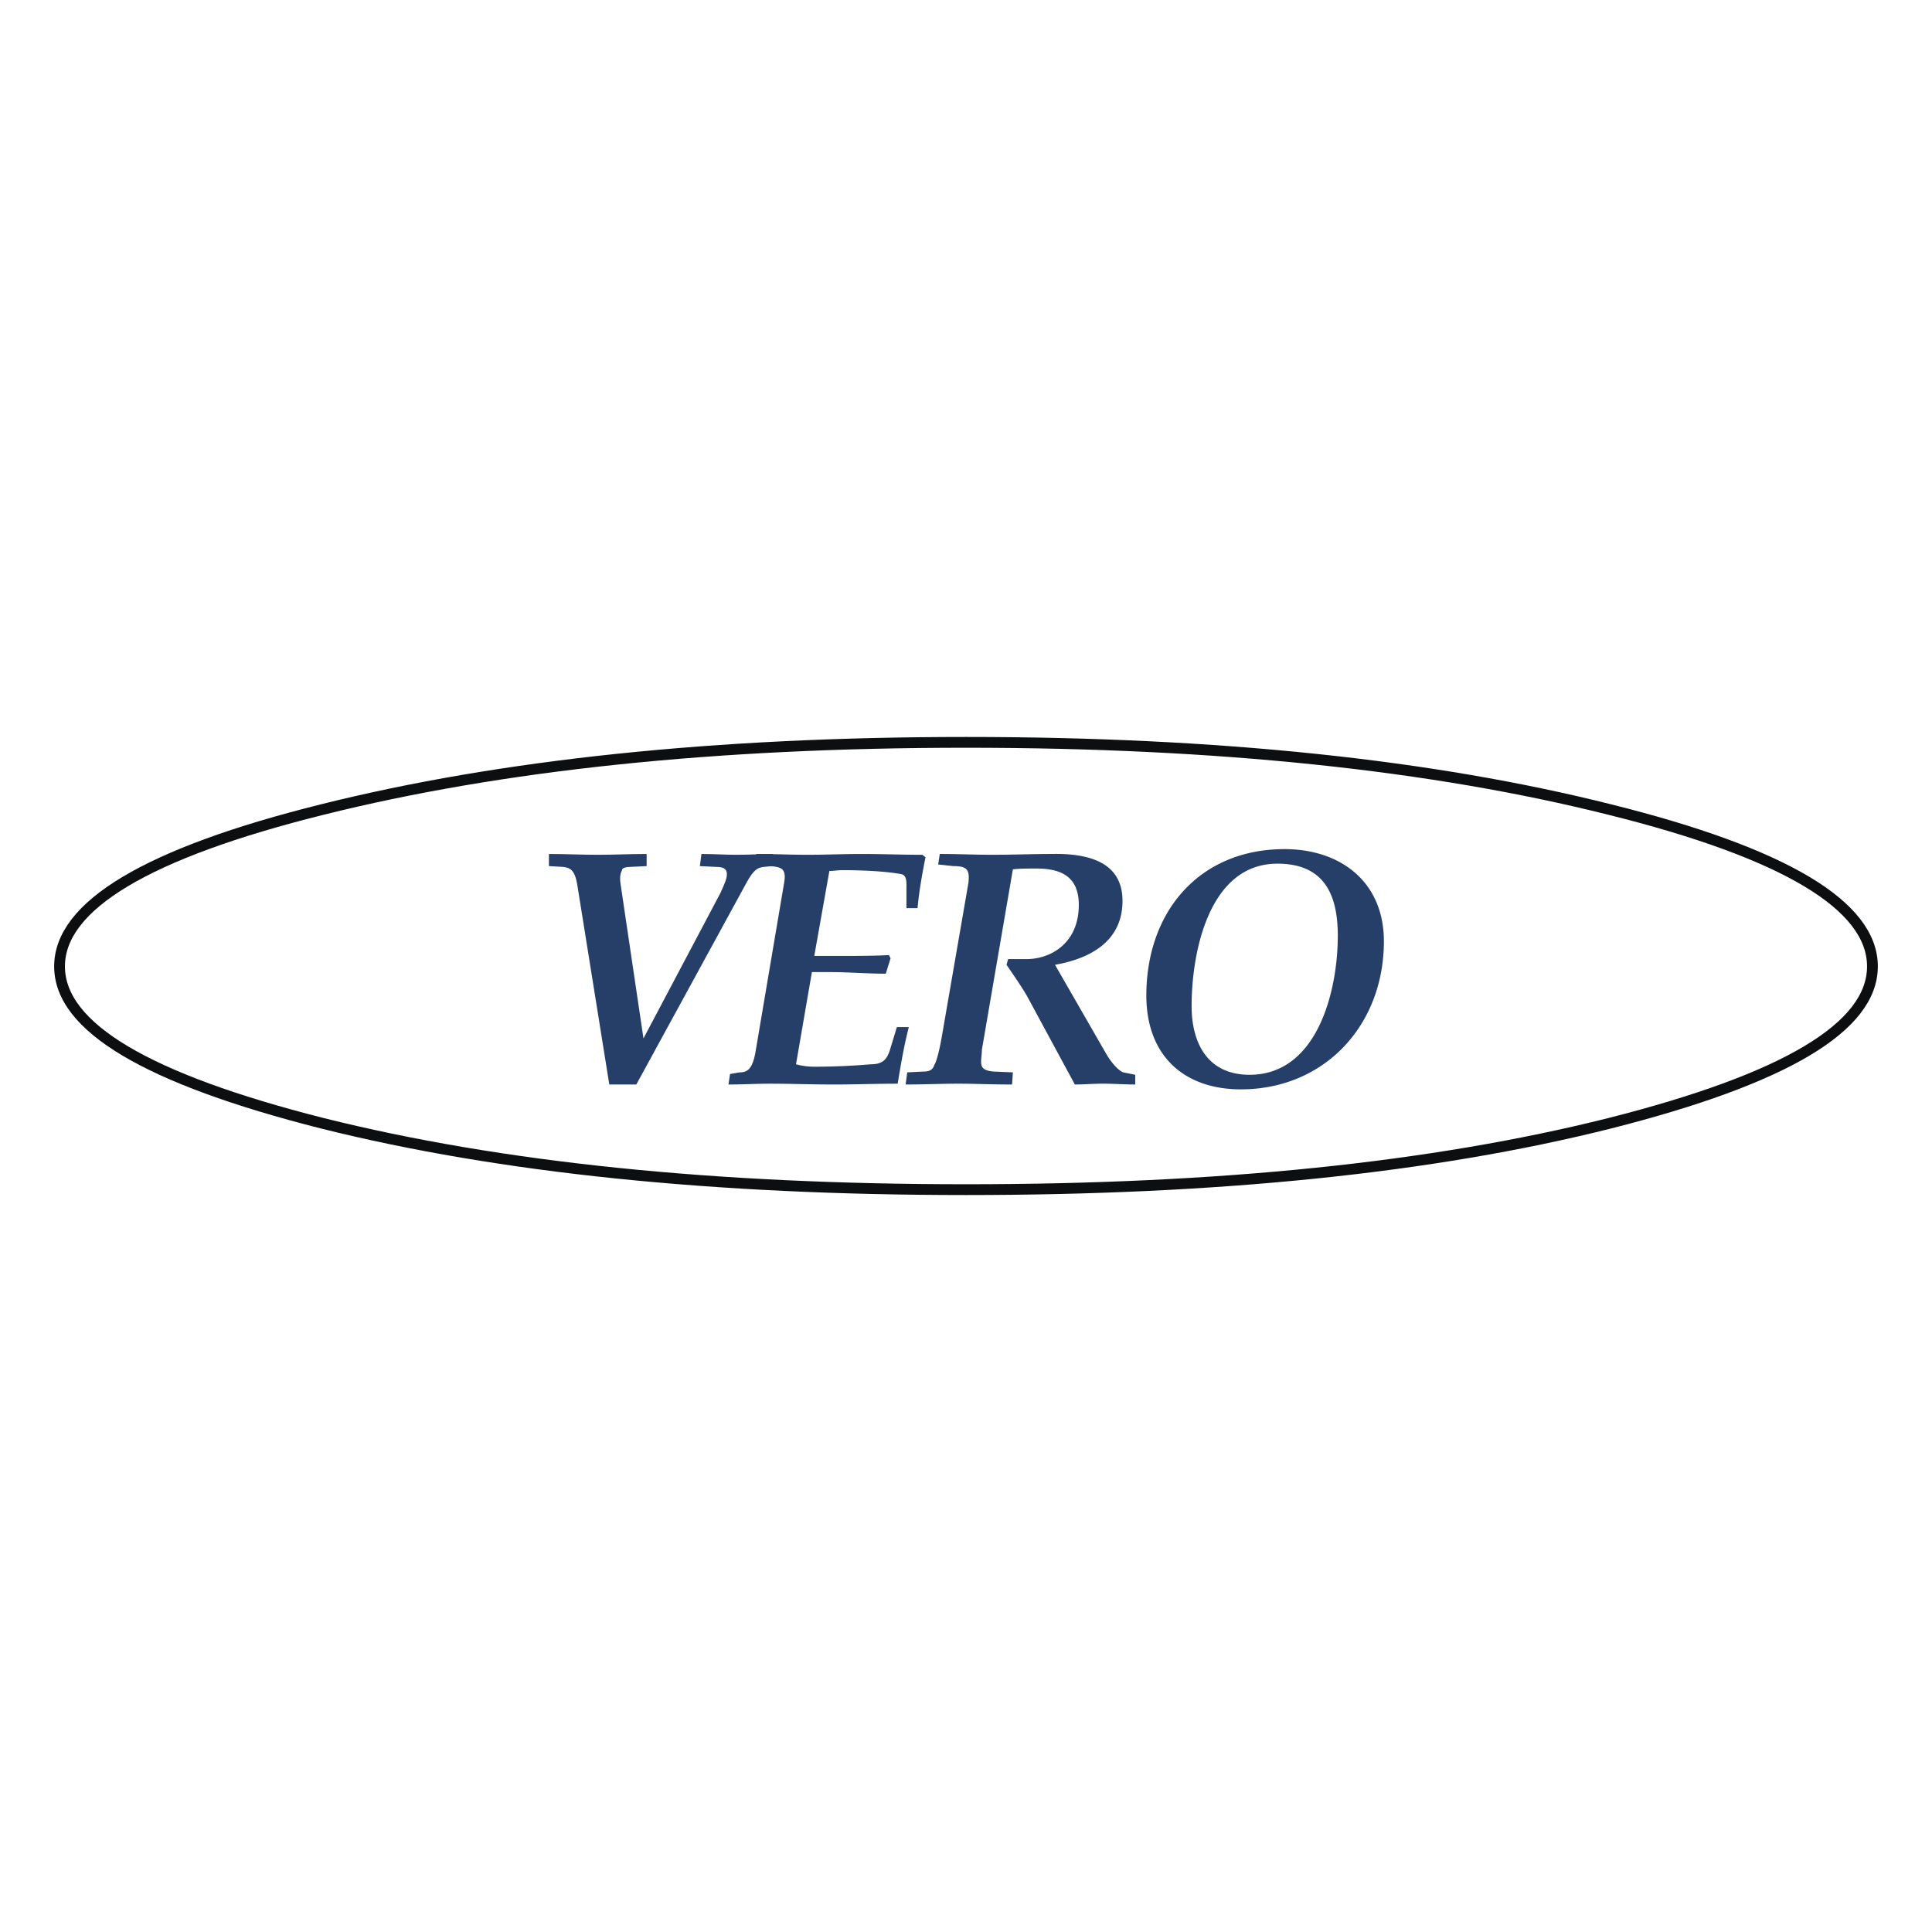 <svg xmlns="http://www.w3.org/2000/svg" width="2500" height="2500" viewBox="0 0 192.756 192.756"><g fill-rule="evenodd" clip-rule="evenodd"><path fill="#fff" d="M0 0h192.756v192.756H0V0z"/><path d="M5.941 96.418c0-6.052 8.719-11.297 26.236-15.655 17.754-4.438 39.155-6.698 64.201-6.698 25.126 0 46.526 2.259 64.202 6.698 17.516 4.358 26.234 9.604 26.234 15.655 0 6.053-8.719 11.219-26.234 15.656-17.676 4.439-39.076 6.617-64.202 6.617-25.046 0-46.447-2.178-64.201-6.617-17.517-4.437-26.236-9.603-26.236-15.656z" fill="#fff" stroke="#0c0e0f" stroke-width="1.076" stroke-linejoin="round" stroke-miterlimit="2.613"/><path d="M61.9 88.106c-.08-.646 0-.968.158-1.291 0-.242.476-.323.792-.323l1.665-.081v-1.21c-1.585 0-3.25.081-4.835.081-1.664 0-3.329-.081-4.914-.081v1.21l1.427.081c.713.081 1.189.323 1.427 1.937l3.17 19.772h2.695l11.017-20.175c.713-1.291 1.11-1.453 1.665-1.533l.872-.081.079-1.21c-1.189 0-2.378.081-3.567.081s-2.378-.081-3.567-.081l-.158 1.21 1.665.081c.634 0 1.03.161 1.03.726 0 .403-.159.807-.634 1.856l-7.688 14.527L61.9 88.106z" fill="#253f69"/><path d="M75.374 104.973c-.317 1.775-.872 2.018-1.585 2.018l-.951.162-.158 1.049c1.347 0 2.774-.082 4.121-.082 2.141 0 4.201.082 6.42.082 2.062 0 4.122-.082 6.341-.082.317-1.936.634-3.791 1.11-5.648h-1.189l-.713 2.342c-.317.967-.793 1.371-1.902 1.371a66.77 66.77 0 0 1-5.627.242 7.05 7.05 0 0 1-1.823-.242l1.585-9.199h1.823c1.823 0 3.726.16 5.548.16l.476-1.533-.158-.323c-1.506.081-3.329.081-4.597.081h-2.854l1.506-8.474c.396 0 .872-.081 1.268-.081 1.744 0 4.201.081 5.945.403.555.161.476.888.476 1.614v1.775h1.11c.158-1.775.475-3.47.792-5.084l-.317-.242c-2.061 0-4.042-.081-6.103-.081-1.744 0-3.566.081-5.311.081-1.744 0-3.487-.081-5.152-.081l-.159 1.049 1.506.162c1.269.081 1.665.323 1.427 1.695l-2.855 16.866zM93.921 103.682c-.317 1.695-.555 2.34-.713 2.582-.159.566-.634.646-1.109.646l-1.585.08-.159 1.211c1.823 0 3.567-.082 5.231-.082s3.25.082 5.389.082l.08-1.211-1.902-.08c-1.031-.08-1.268-.404-1.268-.969 0-.404.078-.807.078-1.211l3.092-17.996c.713-.081 1.426-.081 2.377-.081 2.537 0 4.201.888 4.201 3.632 0 3.793-2.773 5.406-5.23 5.406h-1.824l-.158.566c.715 1.049 1.506 2.178 2.061 3.146l4.756 8.797c.951 0 1.824-.082 2.775-.082 1.109 0 2.139.082 3.248.082v-.969l-1.188-.242c-.477-.16-1.189-.969-1.664-1.775l-5.152-8.957c3.25-.566 6.736-2.179 6.736-6.376 0-3.793-3.25-4.761-7.055-4.681-1.902 0-3.725.081-5.943.081-1.744 0-3.488-.081-5.232-.081l-.158 1.049 1.506.162c1.347 0 1.665.323 1.506 1.695l-2.696 15.576zM127.449 86.169c4.596 0 6.023 2.986 6.023 7.183 0 5.568-2.061 13.88-8.799 13.88-4.121 0-5.785-3.066-5.785-6.859.001-5.407 1.745-14.204 8.561-14.204zm.713-1.452c-8.48 0-13.791 6.214-13.791 14.607 0 5.971 3.725 9.361 9.432 9.361 8.322 0 14.268-6.375 14.268-14.769-.001-5.971-4.36-9.199-9.909-9.199z" fill="#253f69"/></g></svg>